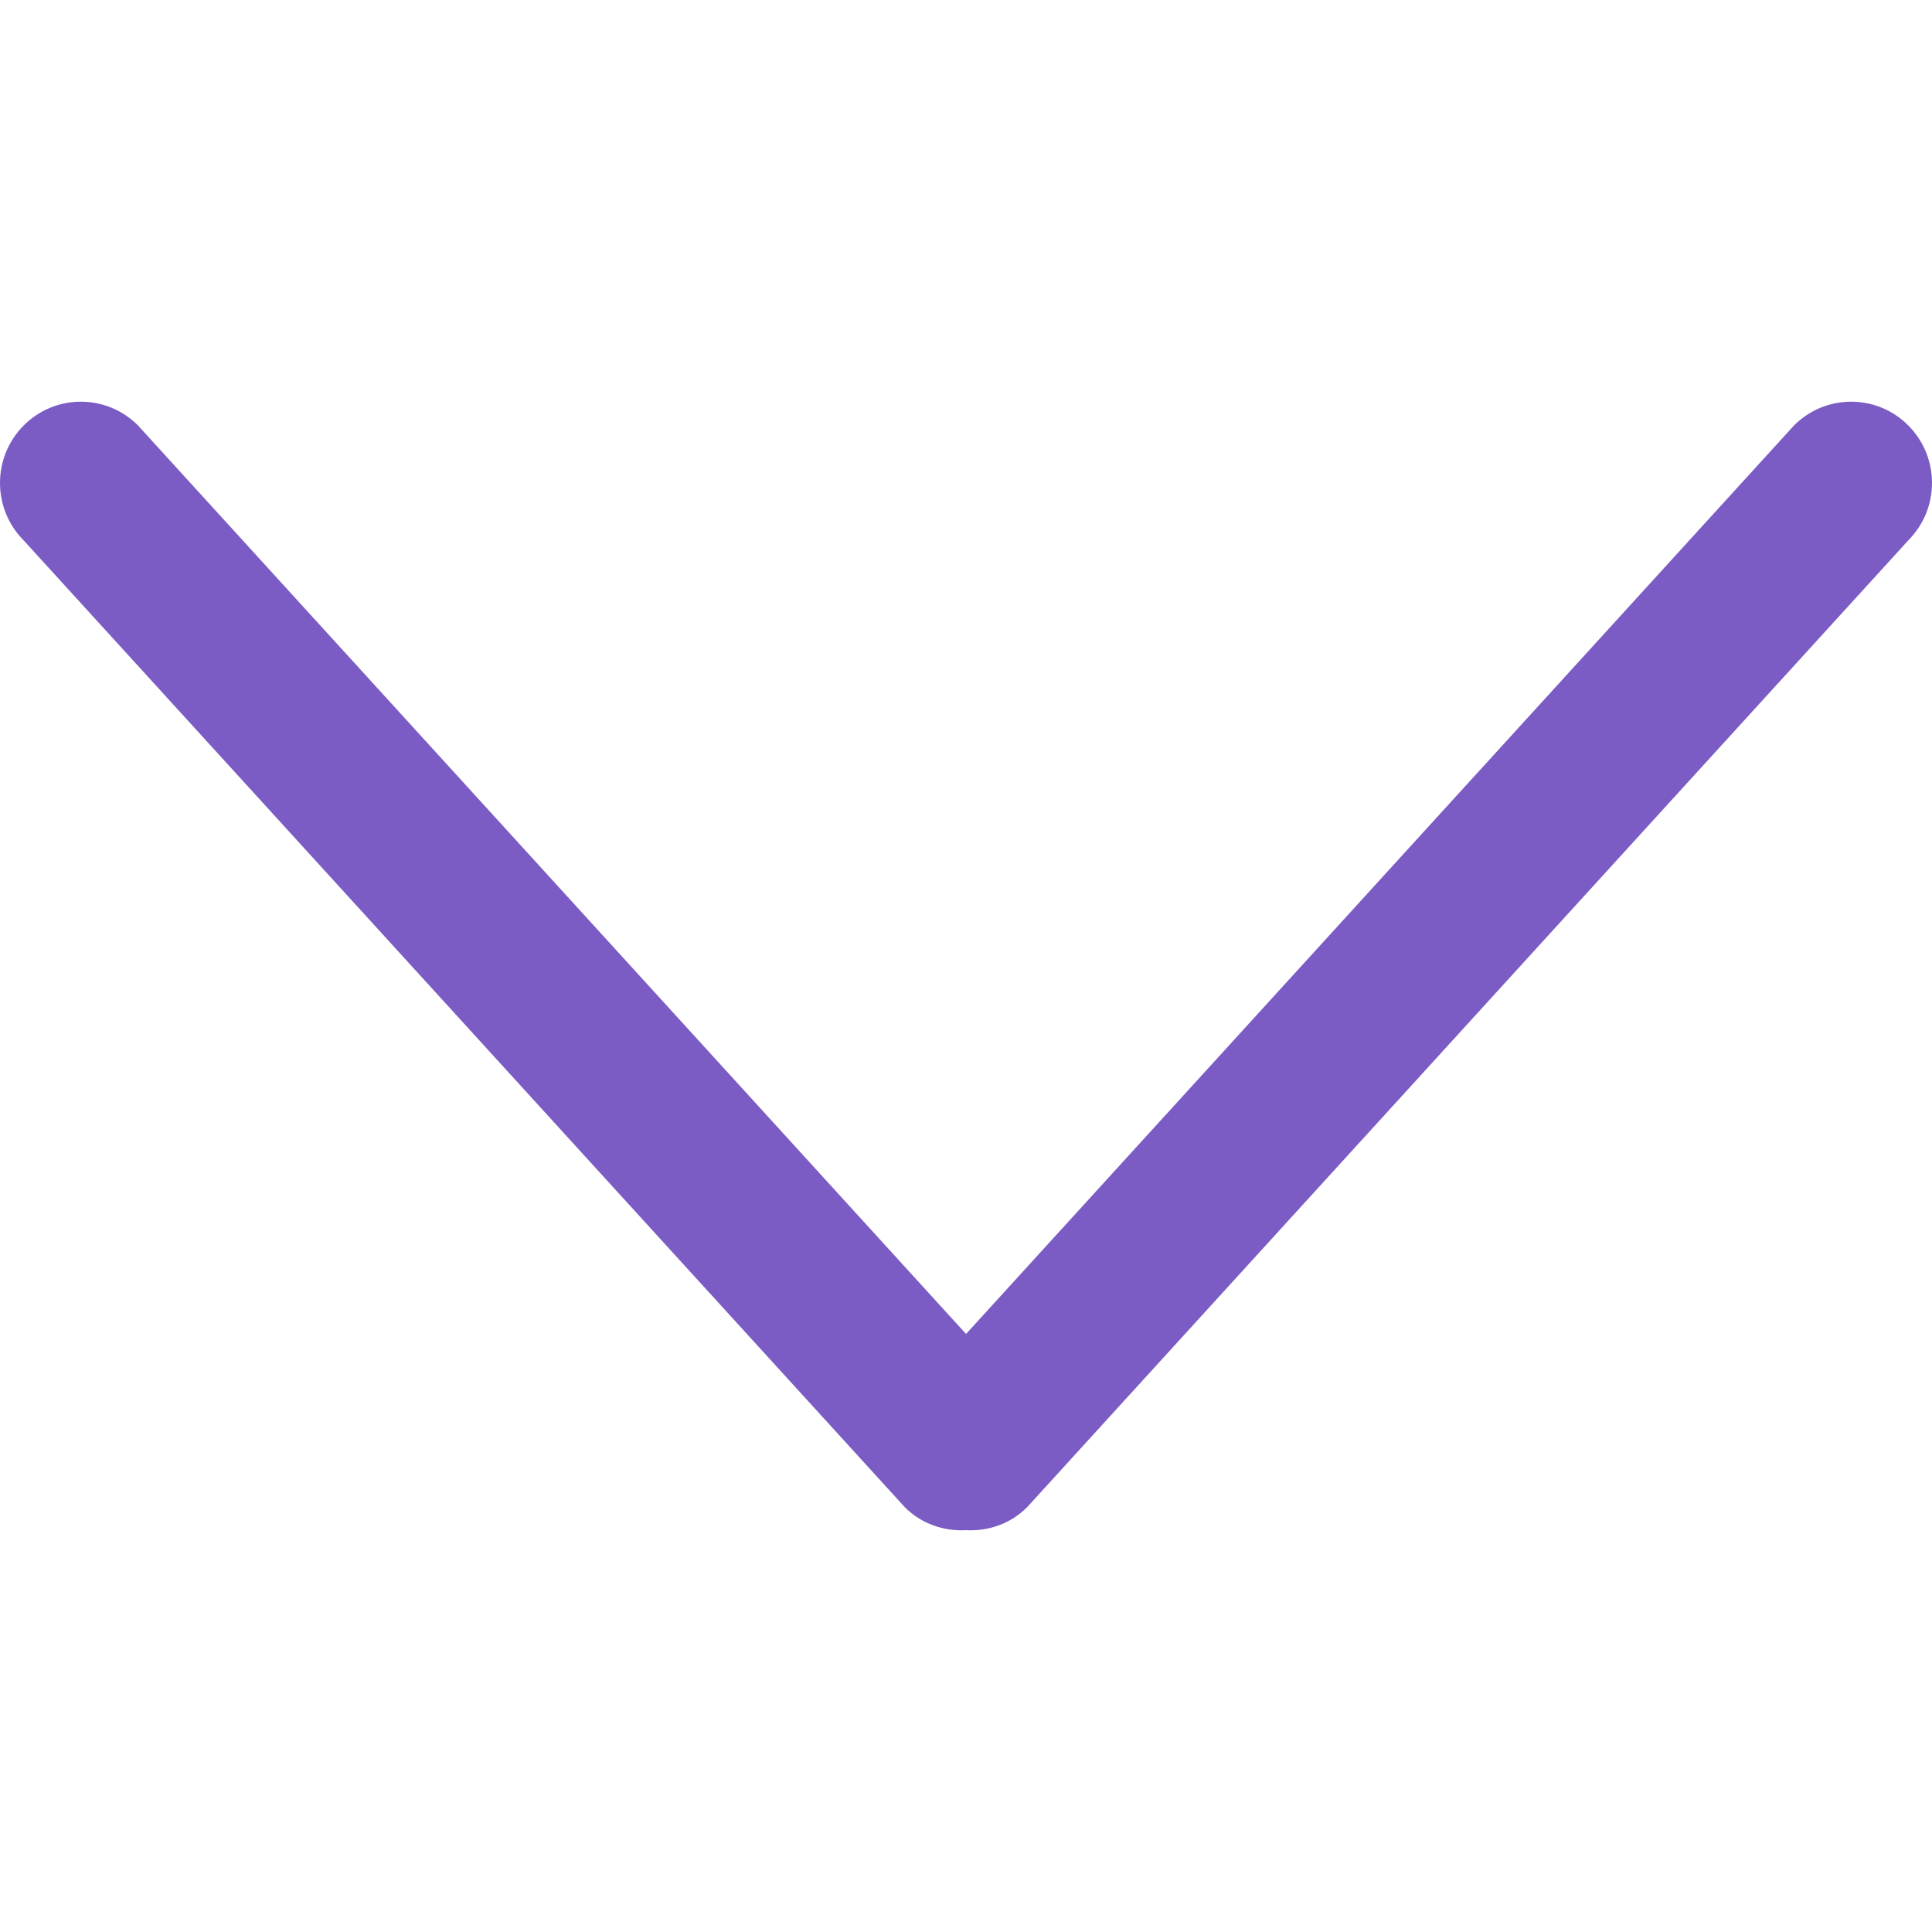 <svg xml:space="preserve" xmlns:xlink="http://www.w3.org/1999/xlink" height="100%" id="Capa_1" style="enable-background:new 0 0 612 612;" version="1.1" viewBox="0 0 612 612" width="100%" x="0px" xmlns="http://www.w3.org/2000/svg" y="0px"><g><g id="_x31_0_34_"><g><path d="M604.501,134.782c-9.999-10.05-26.222-10.05-36.221,0L306.014,422.558L43.721,134.782
				c-9.999-10.05-26.223-10.05-36.222,0s-9.999,26.35,0,36.399l279.103,306.241c5.331,5.357,12.422,7.652,19.386,7.296
				c6.988,0.356,14.055-1.939,19.386-7.296l279.128-306.268C614.5,161.106,614.5,144.832,604.501,134.782z" fill="#7b5bc4"></path></g></g></g></svg>
